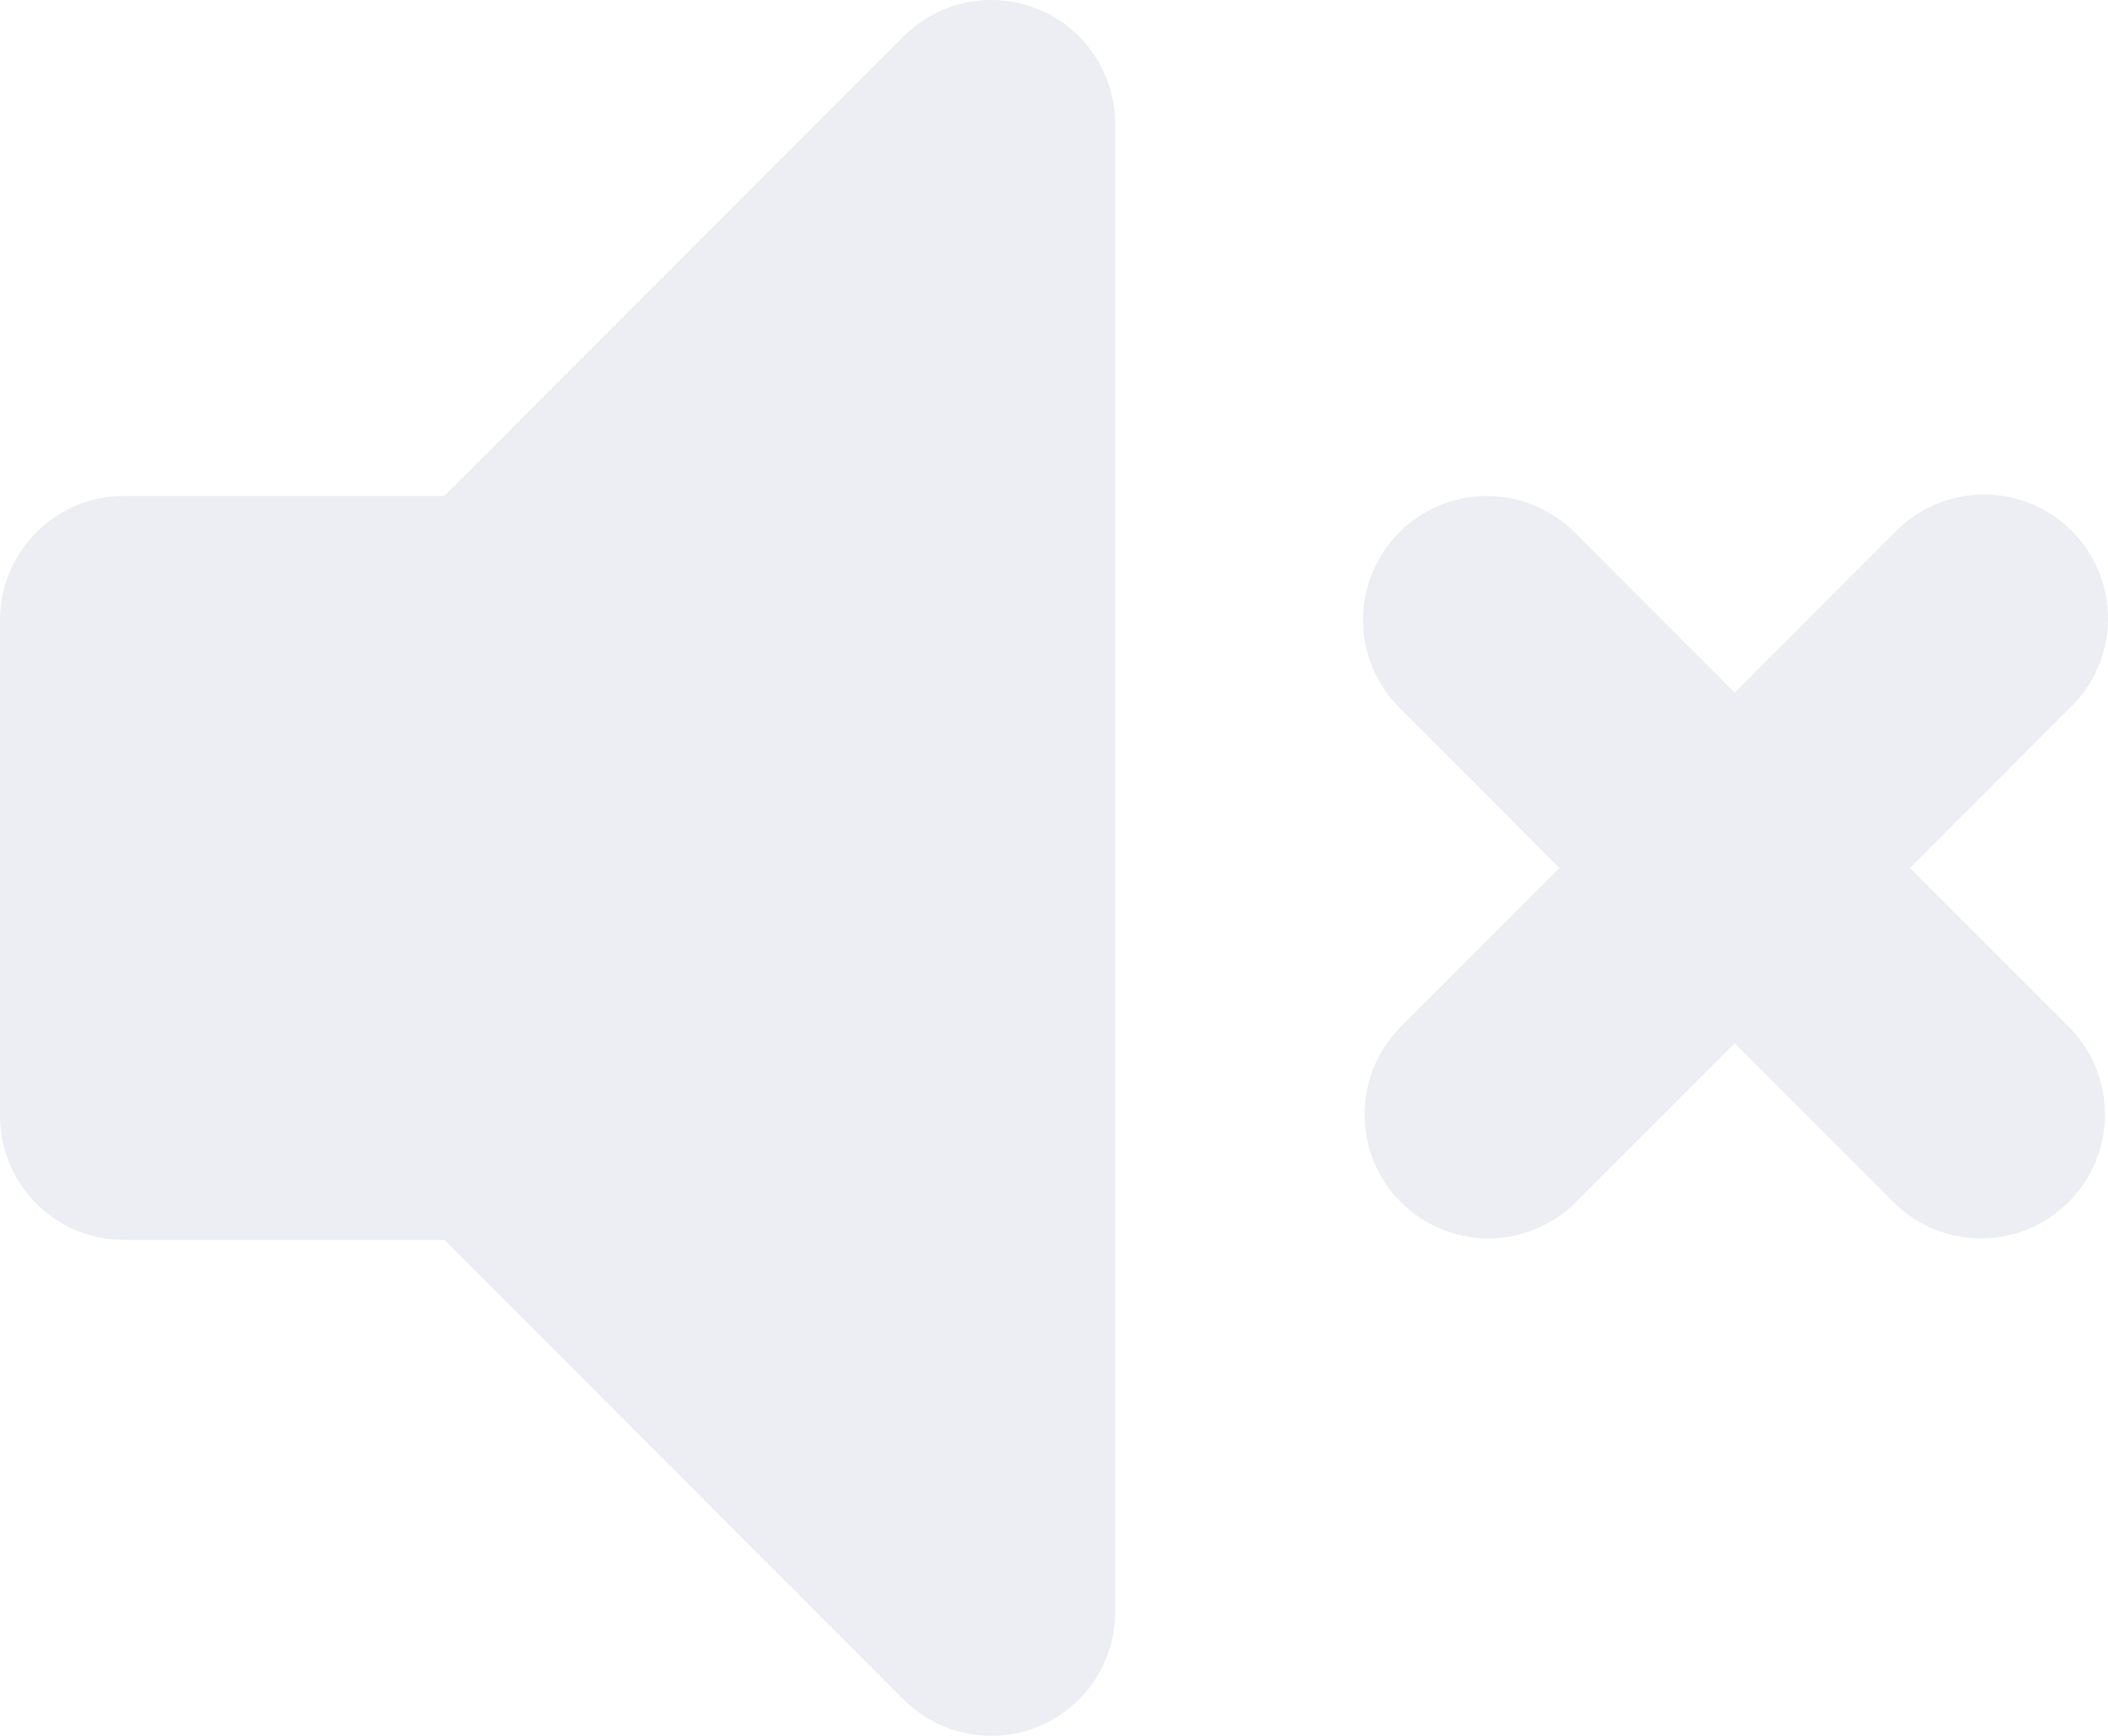 <svg width="17" height="14" viewBox="0 0 17 14" fill="none" xmlns="http://www.w3.org/2000/svg">
<path fill-rule="evenodd" clip-rule="evenodd" d="M8.377 0.076C8.56 0.152 8.716 0.28 8.825 0.445C8.935 0.609 8.994 0.802 8.994 1V13C8.994 13.198 8.935 13.391 8.825 13.556C8.715 13.72 8.559 13.848 8.377 13.924C8.194 13.999 7.993 14.019 7.799 13.981C7.606 13.942 7.428 13.847 7.288 13.707L3.584 10H0.999C0.734 10 0.48 9.895 0.293 9.707C0.105 9.52 0 9.265 0 9V5C0 4.735 0.105 4.481 0.293 4.293C0.48 4.105 0.734 4 0.999 4H3.584L7.288 0.293C7.428 0.153 7.606 0.058 7.8 0.019C7.993 -0.019 8.194 0 8.377 0.076ZM11.285 4.293C11.472 4.106 11.726 4 11.992 4C12.256 4 12.511 4.106 12.698 4.293L13.99 5.586L15.282 4.293C15.374 4.198 15.485 4.121 15.606 4.069C15.728 4.017 15.86 3.989 15.992 3.988C16.125 3.987 16.256 4.012 16.379 4.062C16.502 4.113 16.614 4.187 16.707 4.281C16.801 4.375 16.875 4.486 16.926 4.609C16.976 4.732 17.001 4.864 17 4.997C16.999 5.129 16.971 5.261 16.919 5.383C16.867 5.505 16.791 5.615 16.695 5.707L15.403 7L16.695 8.293C16.877 8.482 16.978 8.734 16.976 8.997C16.973 9.259 16.868 9.51 16.683 9.695C16.498 9.88 16.247 9.986 15.985 9.988C15.723 9.99 15.47 9.889 15.282 9.707L13.99 8.414L12.698 9.707C12.509 9.889 12.257 9.99 11.995 9.988C11.733 9.986 11.482 9.88 11.297 9.695C11.112 9.51 11.007 9.259 11.005 8.997C11.002 8.734 11.103 8.482 11.285 8.293L12.577 7L11.285 5.707C11.098 5.52 10.992 5.265 10.992 5C10.992 4.735 11.098 4.481 11.285 4.293Z" fill="#A2ABC5" fill-opacity="0.2"/>
</svg>
